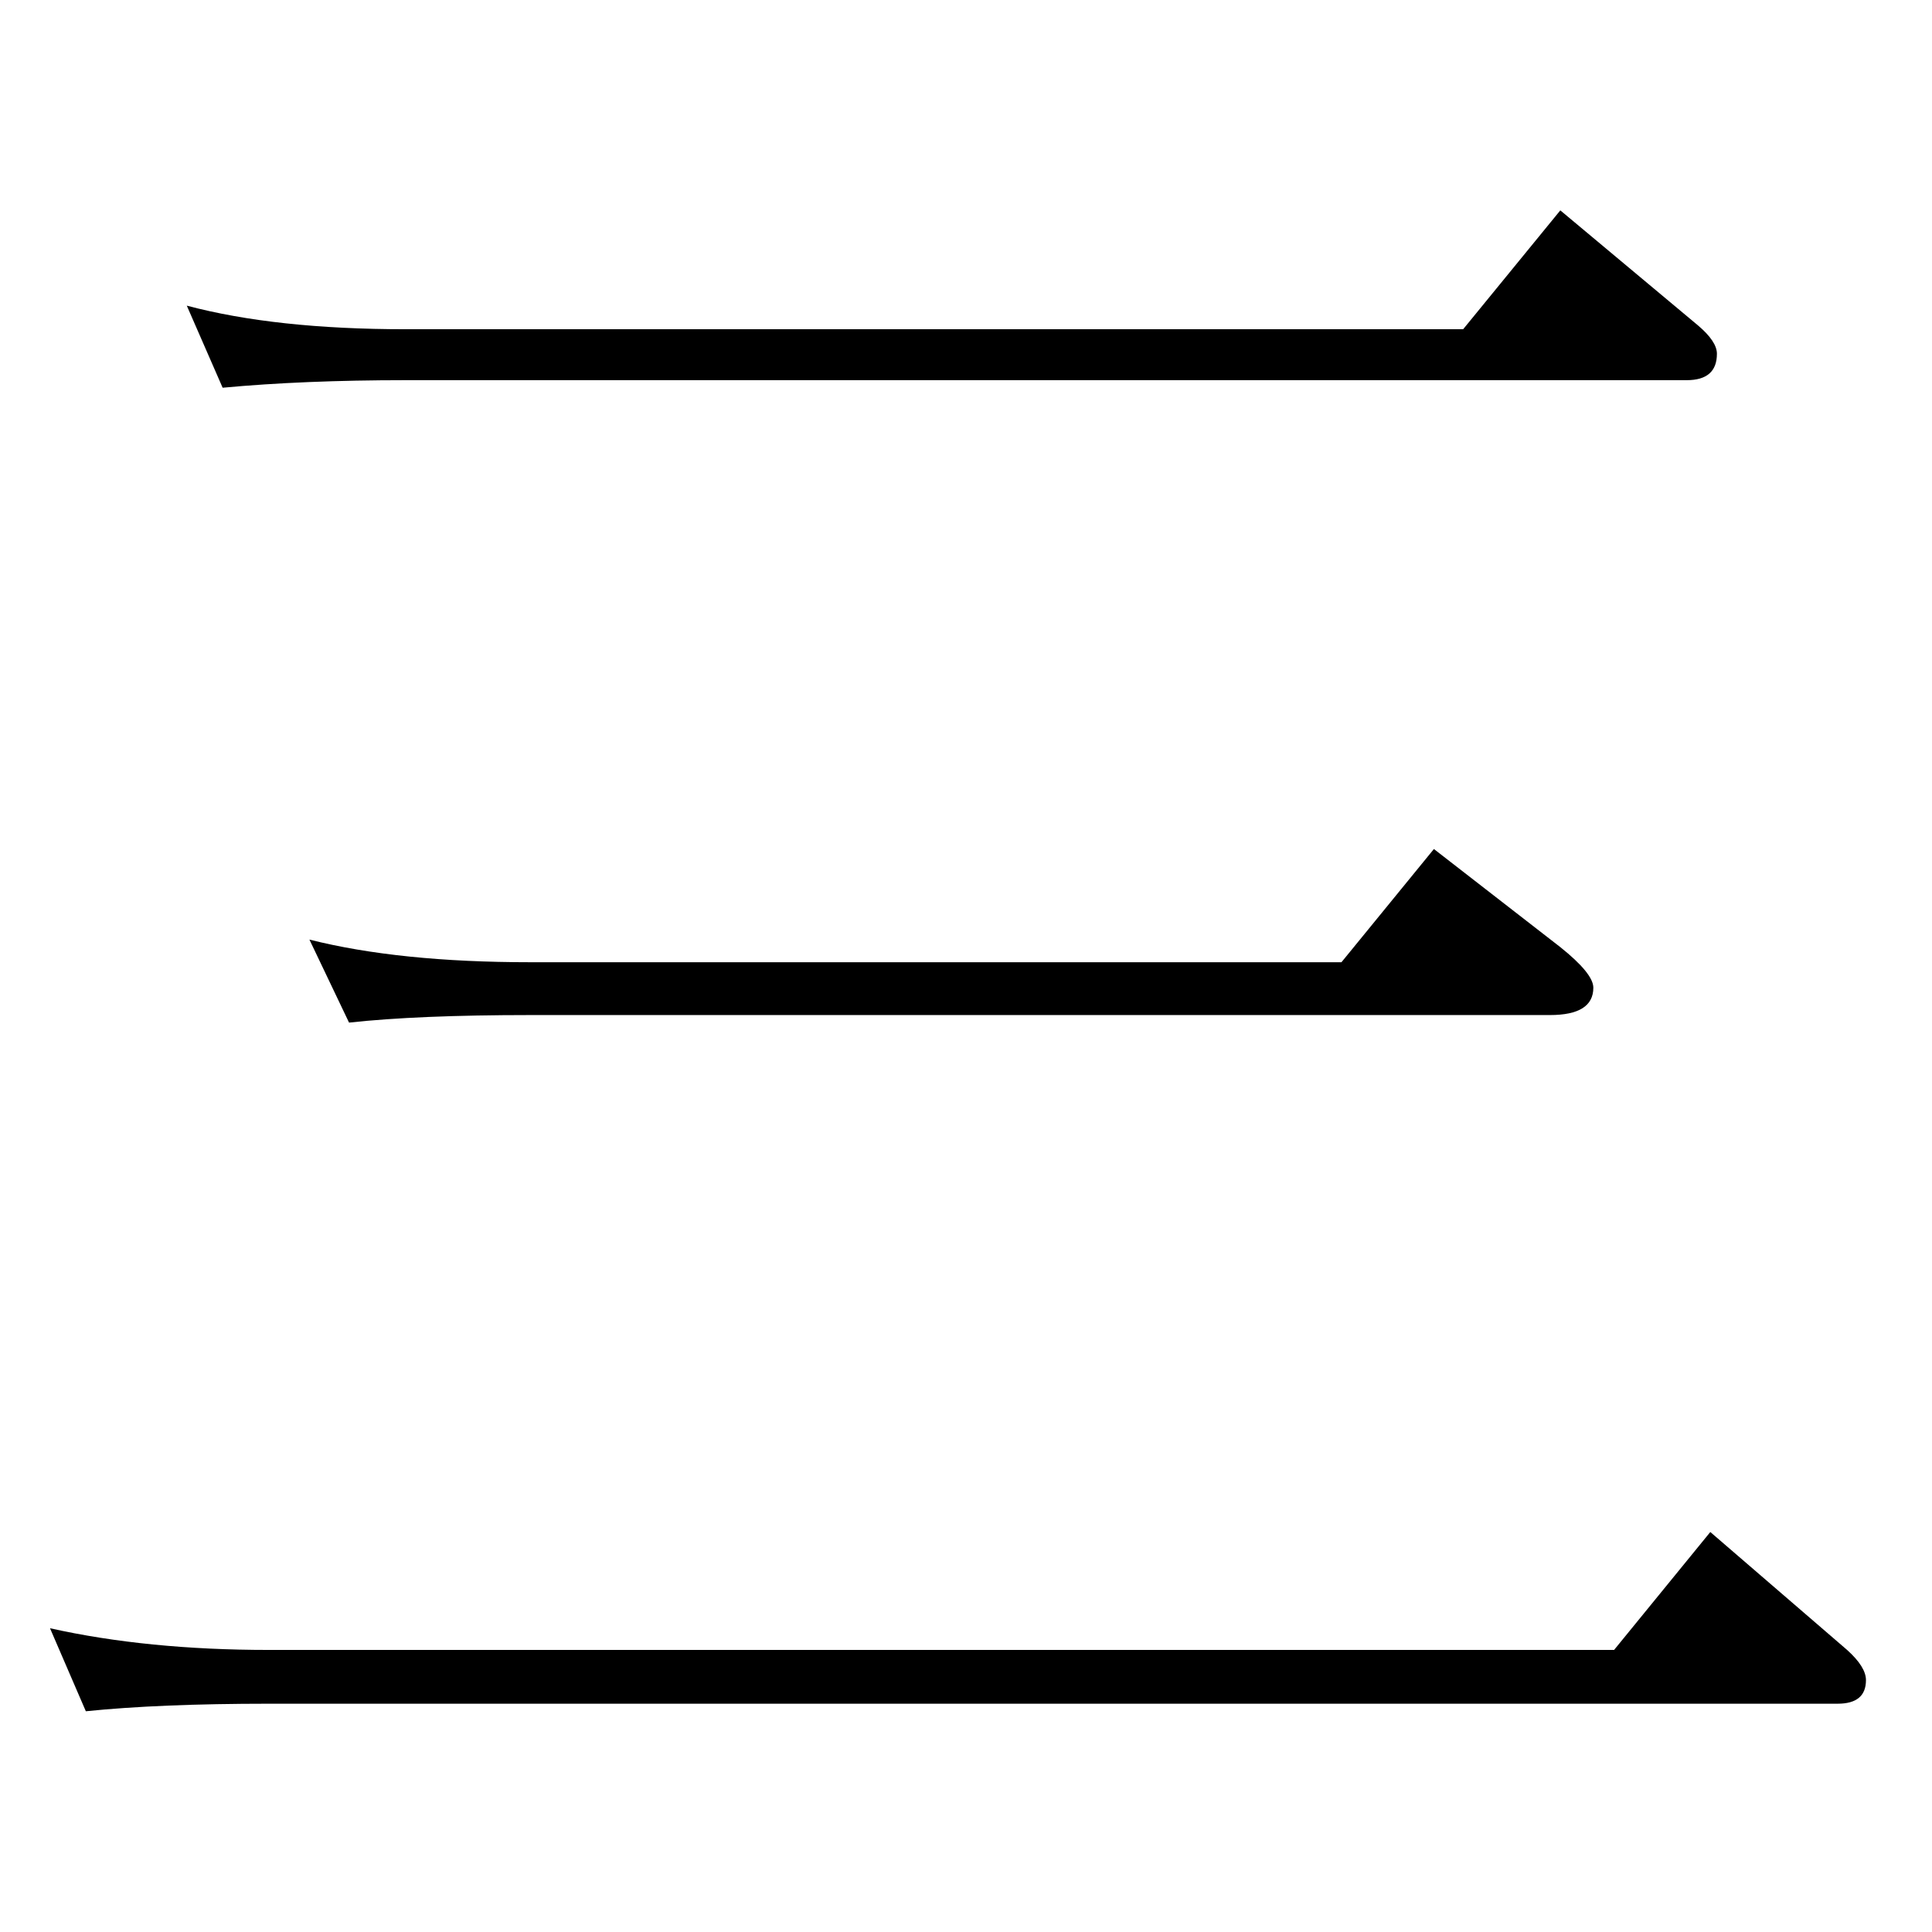 <?xml version="1.0" standalone="no"?>
<!DOCTYPE svg PUBLIC "-//W3C//DTD SVG 1.1//EN" "http://www.w3.org/Graphics/SVG/1.1/DTD/svg11.dtd" >
<svg xmlns="http://www.w3.org/2000/svg" xmlns:xlink="http://www.w3.org/1999/xlink" version="1.1" viewBox="0 -410 2048 2048">
  <g transform="matrix(1 0 0 -1 0 1638)">
   <path fill="currentColor"
d="M198 1724q94 -25 232 -25h1121l103 126l146 -122q20 -17 20 -30q0 -28 -32 -28h-1358q-108 0 -194 -8zM328 1052q95 -24 234 -24h860l98 120l134 -104q35 -28 35 -43q0 -29 -46 -29h-1081q-119 0 -192 -8zM53 322q103 -23 232 -23h1426l102 125l145 -125q20 -18 20 -32
q0 -25 -30 -25h-1663q-116 0 -194 -8z" />
  </g>

</svg>
